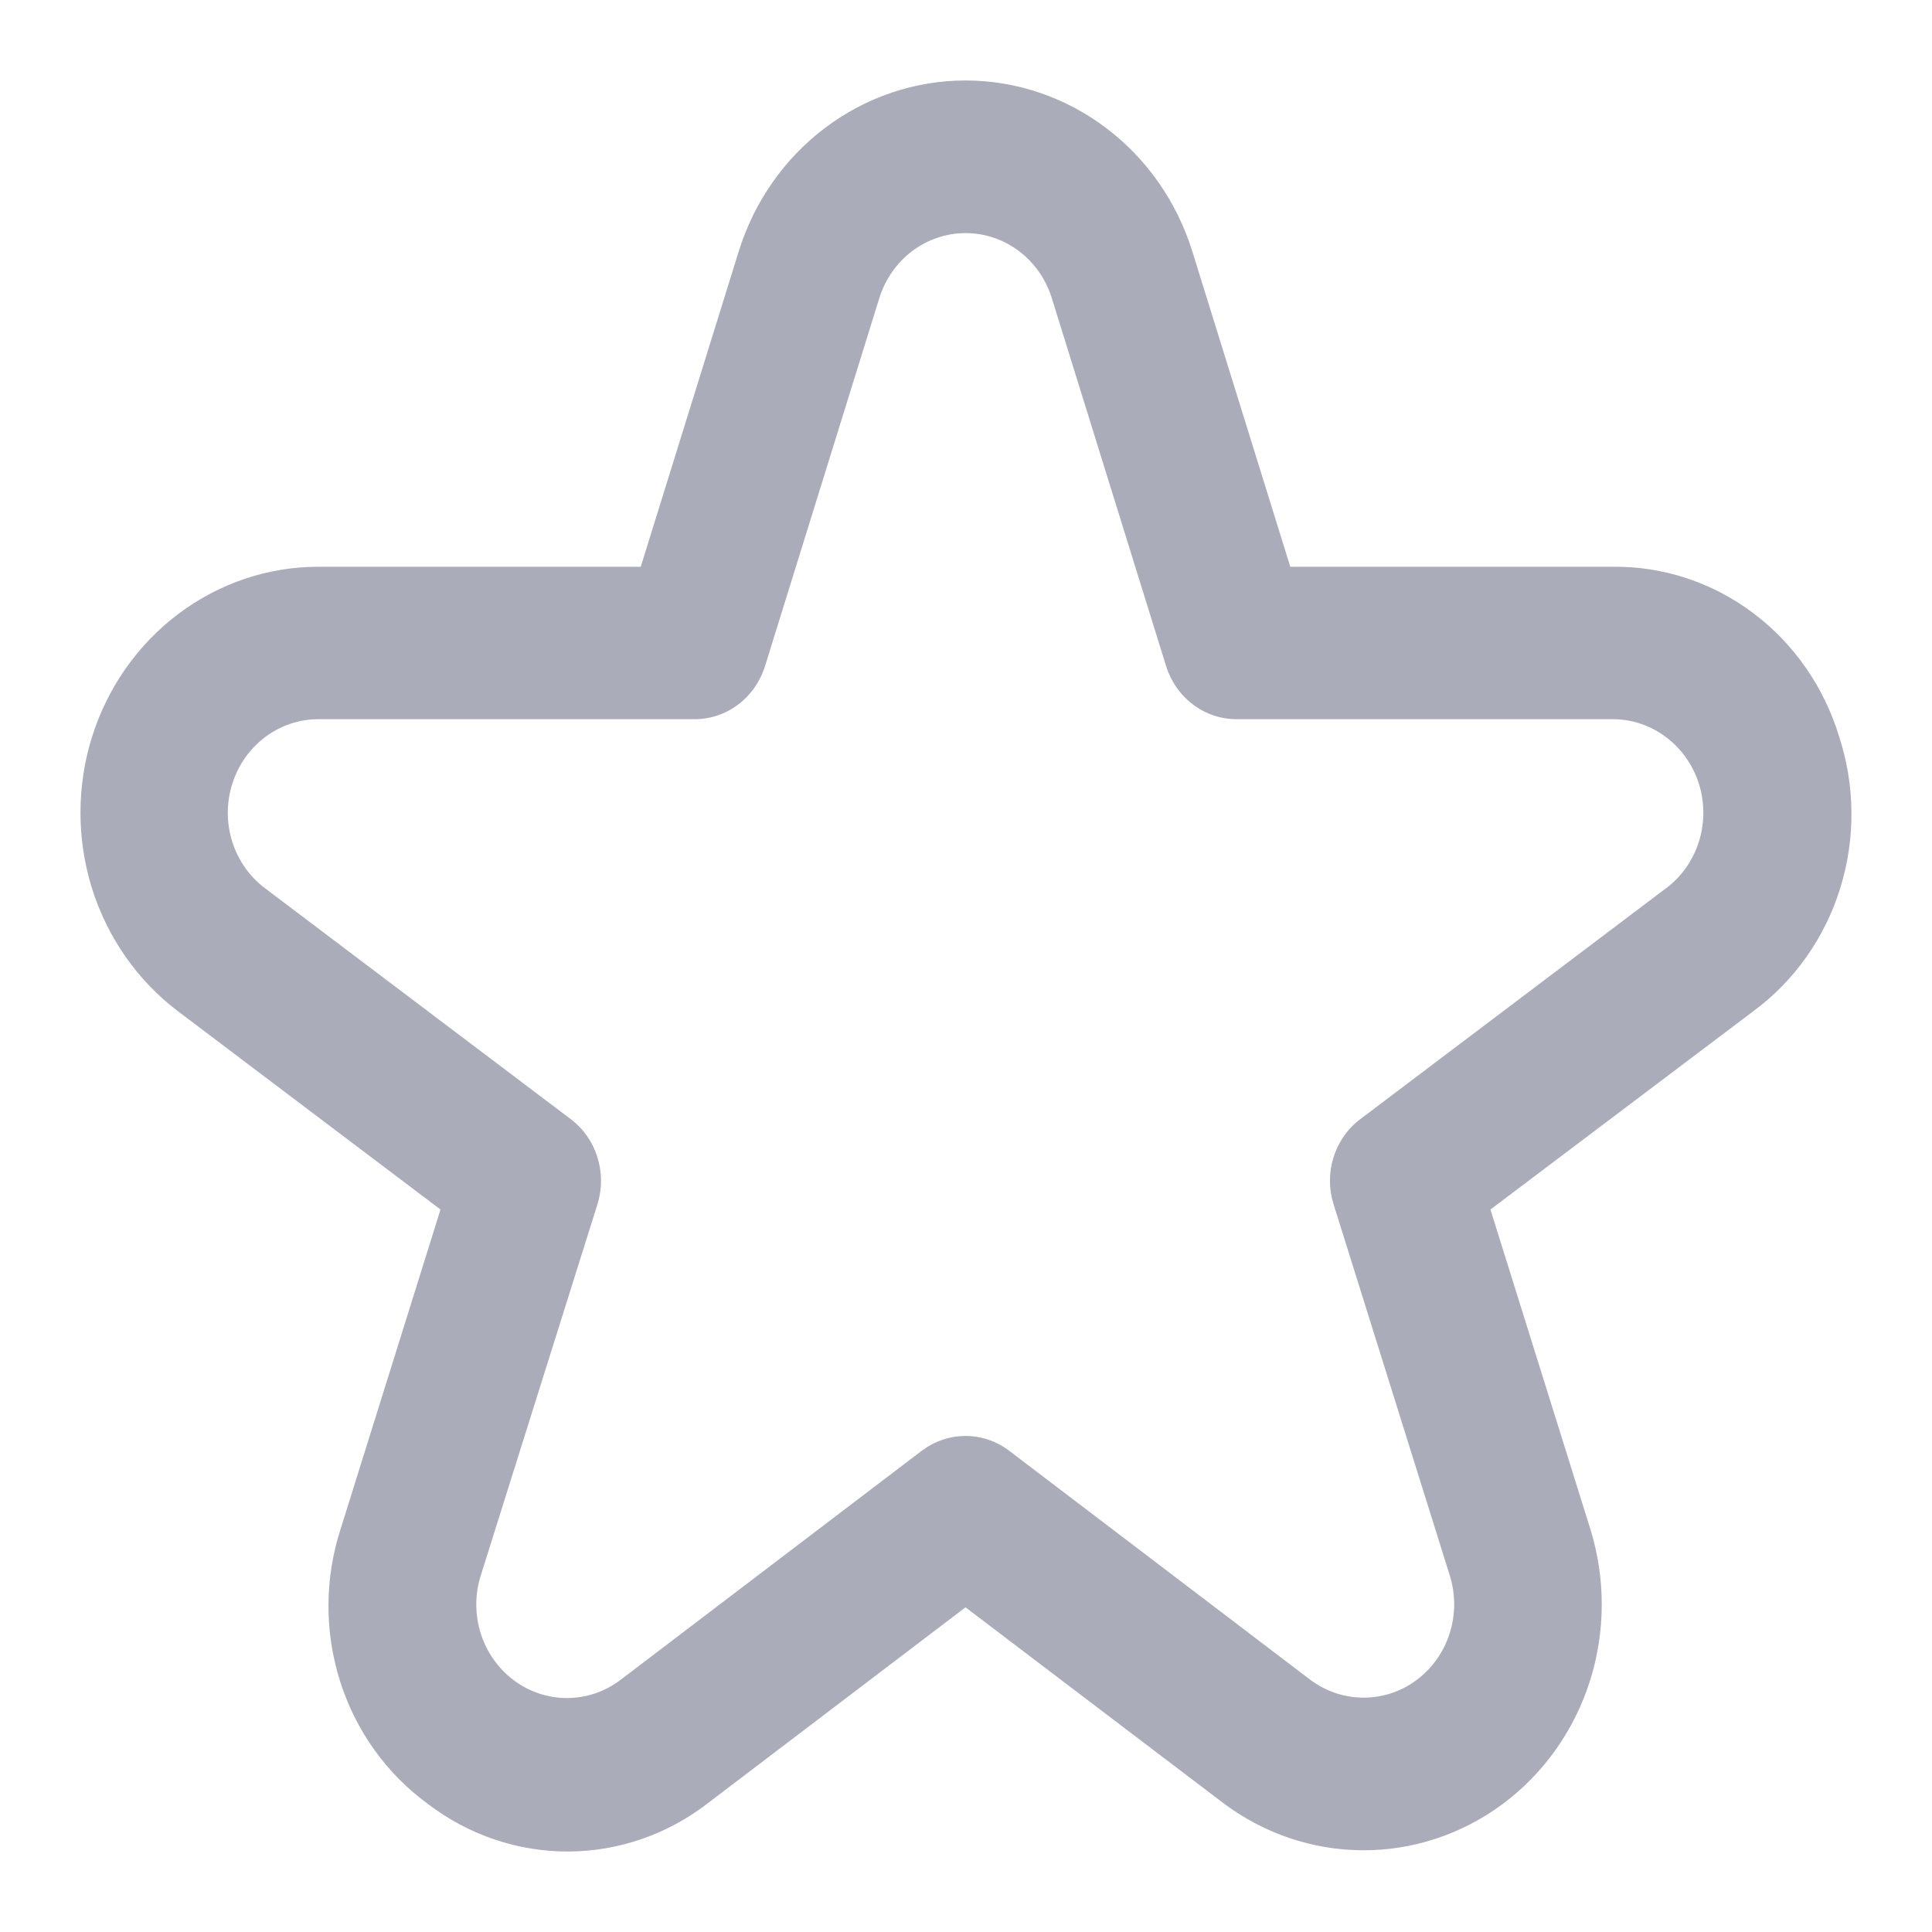 <svg width="20" height="20" viewBox="0 0 20 20" fill="none" xmlns="http://www.w3.org/2000/svg">
<g id="star-Stroke" clip-path="url(#clip0_2639_4112)">
<path id="Vector" d="M19.038 7.623C18.881 7.109 18.569 6.661 18.147 6.345C17.725 6.028 17.216 5.861 16.695 5.867H13.357L12.343 2.603C12.183 2.089 11.87 1.641 11.448 1.323C11.026 1.005 10.517 0.833 9.995 0.833C9.472 0.833 8.964 1.005 8.542 1.323C8.12 1.641 7.806 2.089 7.647 2.603L6.633 5.867H3.295C2.775 5.867 2.269 6.038 1.849 6.353C1.428 6.669 1.115 7.114 0.954 7.624C0.793 8.135 0.793 8.685 0.952 9.196C1.112 9.706 1.424 10.152 1.843 10.469L4.56 12.521L3.527 15.825C3.36 16.337 3.358 16.892 3.521 17.406C3.684 17.92 4.004 18.365 4.432 18.676C4.853 18.997 5.363 19.169 5.886 19.167C6.409 19.164 6.917 18.987 7.335 18.661L9.995 16.639L12.655 18.659C13.075 18.978 13.582 19.151 14.104 19.154C14.626 19.157 15.134 18.988 15.557 18.674C15.981 18.359 16.296 17.913 16.459 17.401C16.621 16.89 16.622 16.338 16.462 15.825L15.429 12.521L18.149 10.469C18.574 10.156 18.889 9.71 19.049 9.198C19.209 8.685 19.205 8.133 19.038 7.623ZM17.248 9.194L14.082 11.585C13.951 11.683 13.855 11.821 13.805 11.979C13.755 12.137 13.755 12.307 13.805 12.466L15.008 16.309C15.069 16.504 15.069 16.714 15.007 16.908C14.945 17.103 14.825 17.272 14.664 17.392C14.503 17.512 14.31 17.575 14.111 17.574C13.913 17.573 13.72 17.507 13.56 17.386L10.447 15.018C10.316 14.919 10.158 14.865 9.995 14.865C9.832 14.865 9.674 14.919 9.542 15.018L6.429 17.386C6.269 17.509 6.076 17.576 5.877 17.578C5.678 17.58 5.483 17.516 5.321 17.396C5.16 17.276 5.039 17.106 4.977 16.911C4.915 16.715 4.915 16.504 4.977 16.309L6.185 12.466C6.234 12.307 6.234 12.137 6.184 11.979C6.135 11.821 6.038 11.683 5.908 11.585L2.742 9.194C2.582 9.074 2.464 8.904 2.403 8.71C2.343 8.516 2.343 8.307 2.405 8.113C2.466 7.919 2.585 7.75 2.745 7.63C2.905 7.51 3.097 7.445 3.295 7.445H7.192C7.353 7.445 7.511 7.392 7.642 7.293C7.772 7.195 7.869 7.056 7.919 6.897L9.103 3.085C9.164 2.89 9.283 2.72 9.443 2.599C9.604 2.478 9.797 2.413 9.996 2.413C10.194 2.413 10.387 2.478 10.548 2.599C10.708 2.72 10.827 2.89 10.888 3.085L12.072 6.897C12.122 7.056 12.219 7.195 12.35 7.293C12.48 7.392 12.638 7.445 12.8 7.445H16.696C16.894 7.445 17.086 7.51 17.246 7.63C17.406 7.75 17.525 7.919 17.587 8.113C17.648 8.307 17.648 8.516 17.588 8.71C17.527 8.904 17.409 9.074 17.249 9.194H17.248Z" fill="#AAACB9"/>
</g>
<defs>
<clipPath id="clip0_2639_4112">
<rect width="20" height="20" fill="white"/>
</clipPath>
</defs>
</svg>
